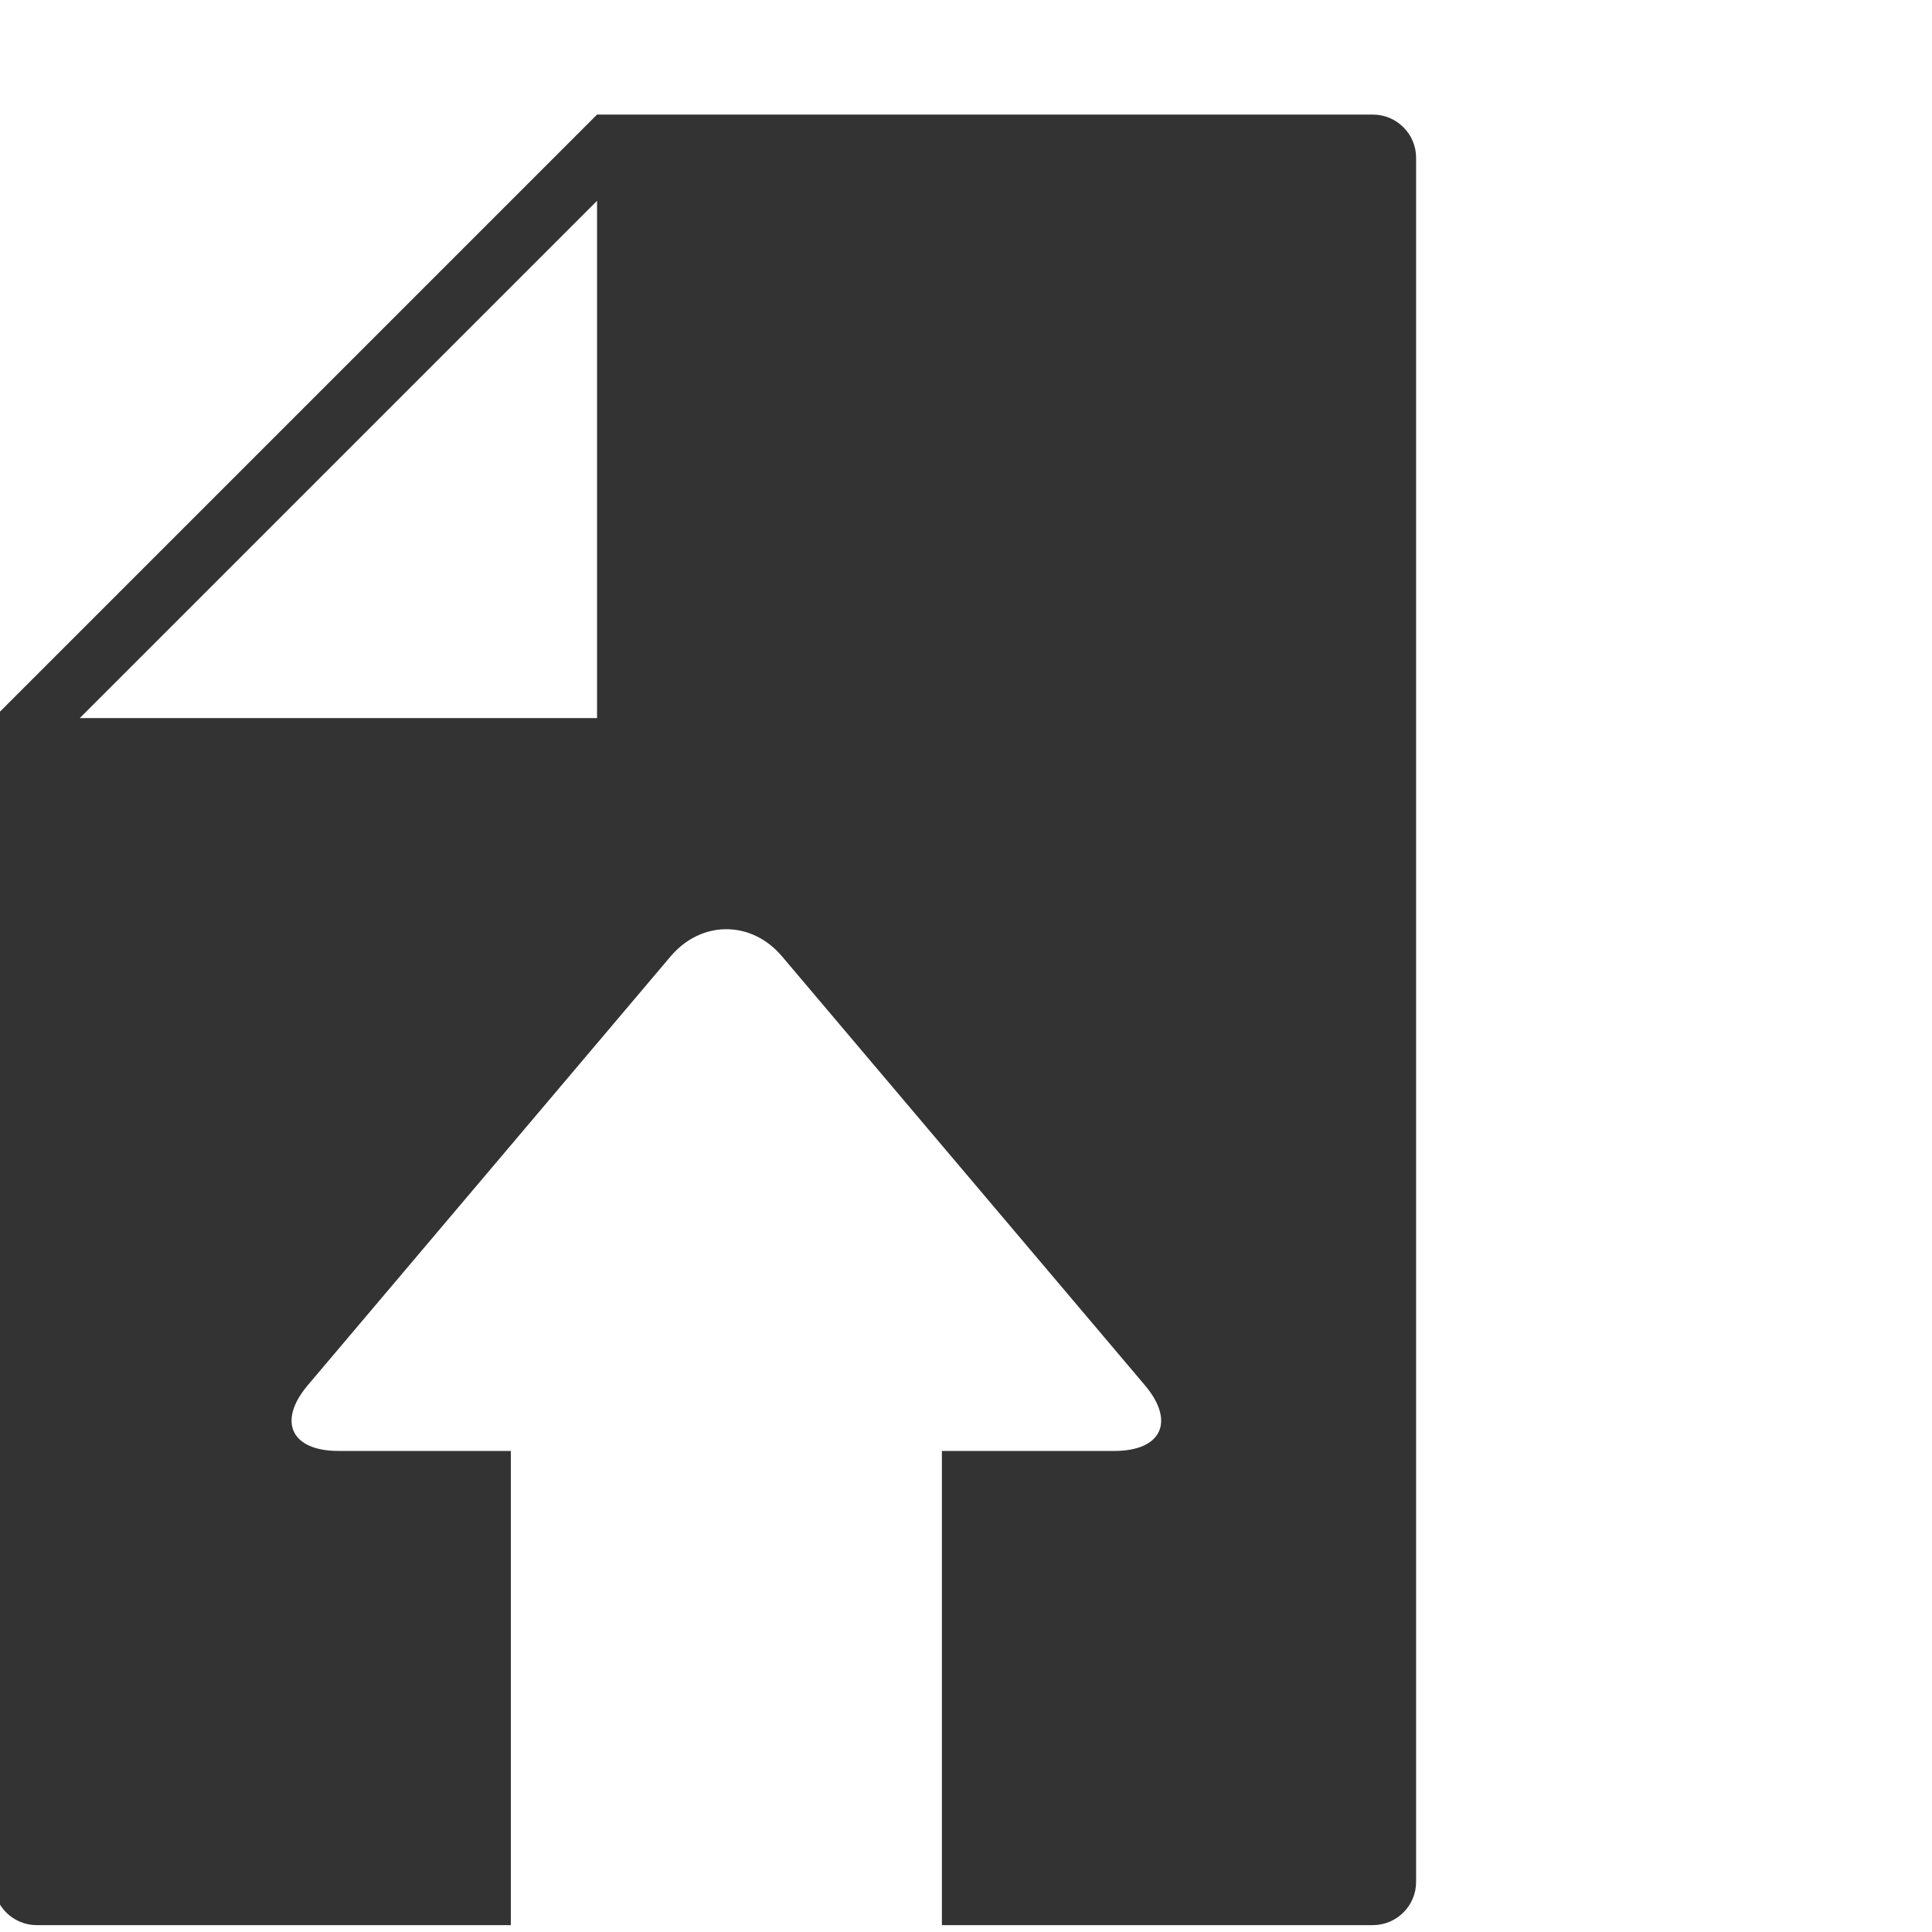 <?xml version="1.0" encoding="UTF-8" standalone="no"?>
<!-- Created with Inkscape (http://www.inkscape.org/) -->

<svg
   xmlns:dc="http://purl.org/dc/elements/1.1/"
   xmlns:cc="http://creativecommons.org/ns#"
   xmlns:rdf="http://www.w3.org/1999/02/22-rdf-syntax-ns#"
   xmlns:svg="http://www.w3.org/2000/svg"
   xmlns="http://www.w3.org/2000/svg"
   xmlns:sodipodi="http://sodipodi.sourceforge.net/DTD/sodipodi-0.dtd"
   xmlns:inkscape="http://www.inkscape.org/namespaces/inkscape"
   width="32px"
   height="32px"
   id="svg2996"
   version="1.1"
   inkscape:version="0.48.2 r9819"
   sodipodi:docname="Nouveau document 2">
  <defs
     id="defs2998" />
  <sodipodi:namedview
     id="base"
     pagecolor="#ffffff"
     bordercolor="#666666"
     borderopacity="1.0"
     inkscape:pageopacity="0.0"
     inkscape:pageshadow="2"
     inkscape:zoom="11.197802"
     inkscape:cx="16"
     inkscape:cy="16"
     inkscape:current-layer="layer1"
     showgrid="true"
     inkscape:grid-bbox="true"
     inkscape:document-units="px"
     inkscape:window-width="1920"
     inkscape:window-height="1056"
     inkscape:window-x="0"
     inkscape:window-y="24"
     inkscape:window-maximized="1" />
  <g
     id="layer1"
     inkscape:label="Layer 1"
     inkscape:groupmode="layer">
    <g
       transform="matrix(0.714,0,0,0.714,-267.253,-253.152)"
       id="Upload_1_">
      <path
         style="fill:#333333"
         inkscape:connector-curvature="0"
         d="m 406.154,357.213 h -18 l -14,14 v 27 c 0,0.55 0.449,1 1,1 h 11 v -11 h -4 c -1.1,0 -1.418,-0.688 -0.709,-1.526 l 8.416,-9.947 c 0.711,-0.84 1.875,-0.84 2.584,0 l 8.416,9.947 c 0.711,0.839 0.393,1.526 -0.707,1.526 h -4 v 11 h 10 c 0.549,0 1,-0.45 1,-1 v -40 c 0,-0.551 -0.451,-1 -1,-1 z m -18,14 h -12 l 12,-12 v 12 z"
         id="path7708" />
    </g>
  </g>
</svg>
